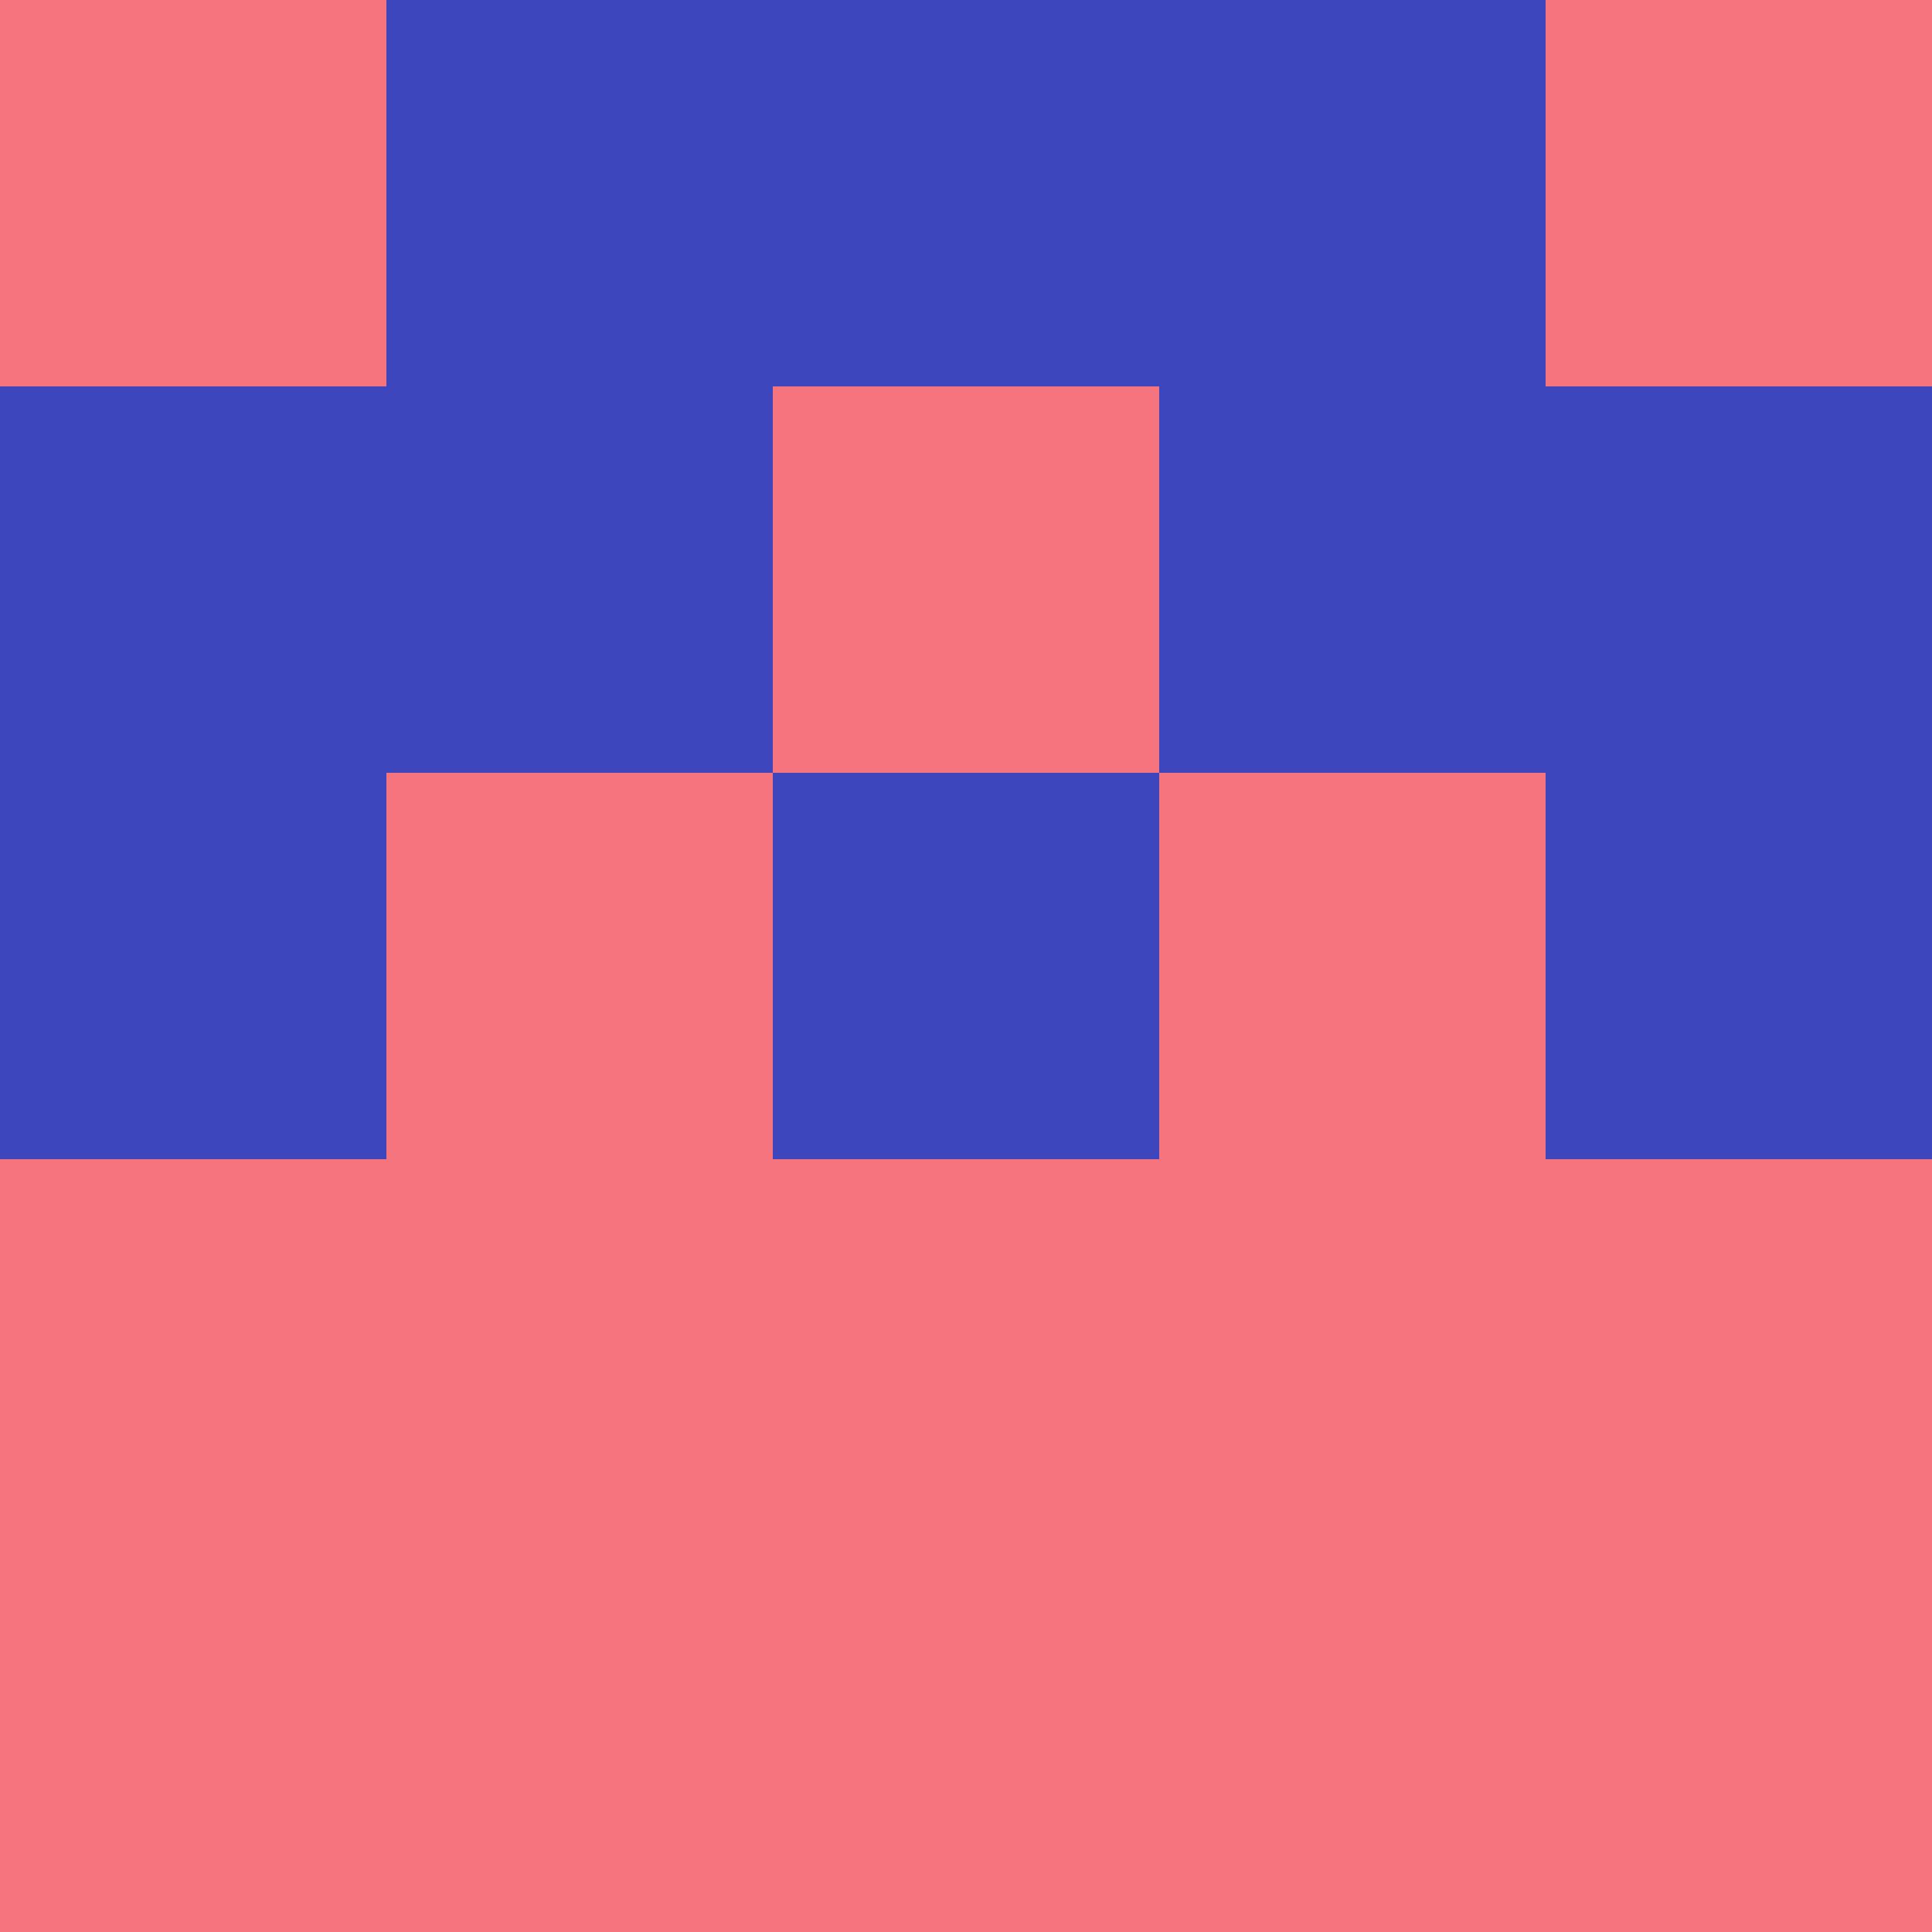 <svg xmlns="http://www.w3.org/2000/svg" viewBox="0 0 5 5" height="100" width="100">
                        <rect x="0" y="0" height="1" width="1" fill="#F5747E"/>
                    <rect x="4" y="0" height="1" width="1" fill="#F5747E"/>
                    <rect x="1" y="0" height="1" width="1" fill="#3D46BC"/>
                    <rect x="3" y="0" height="1" width="1" fill="#3D46BC"/>
                    <rect x="2" y="0" height="1" width="1" fill="#3D46BC"/>
                                <rect x="0" y="1" height="1" width="1" fill="#3D46BC"/>
                    <rect x="4" y="1" height="1" width="1" fill="#3D46BC"/>
                    <rect x="1" y="1" height="1" width="1" fill="#3D46BC"/>
                    <rect x="3" y="1" height="1" width="1" fill="#3D46BC"/>
                    <rect x="2" y="1" height="1" width="1" fill="#F5747E"/>
                                <rect x="0" y="2" height="1" width="1" fill="#3D46BC"/>
                    <rect x="4" y="2" height="1" width="1" fill="#3D46BC"/>
                    <rect x="1" y="2" height="1" width="1" fill="#F5747E"/>
                    <rect x="3" y="2" height="1" width="1" fill="#F5747E"/>
                    <rect x="2" y="2" height="1" width="1" fill="#3D46BC"/>
                                <rect x="0" y="3" height="1" width="1" fill="#F5747E"/>
                    <rect x="4" y="3" height="1" width="1" fill="#F5747E"/>
                    <rect x="1" y="3" height="1" width="1" fill="#F5747E"/>
                    <rect x="3" y="3" height="1" width="1" fill="#F5747E"/>
                    <rect x="2" y="3" height="1" width="1" fill="#F5747E"/>
                                <rect x="0" y="4" height="1" width="1" fill="#F5747E"/>
                    <rect x="4" y="4" height="1" width="1" fill="#F5747E"/>
                    <rect x="1" y="4" height="1" width="1" fill="#F5747E"/>
                    <rect x="3" y="4" height="1" width="1" fill="#F5747E"/>
                    <rect x="2" y="4" height="1" width="1" fill="#F5747E"/>
            </svg>
